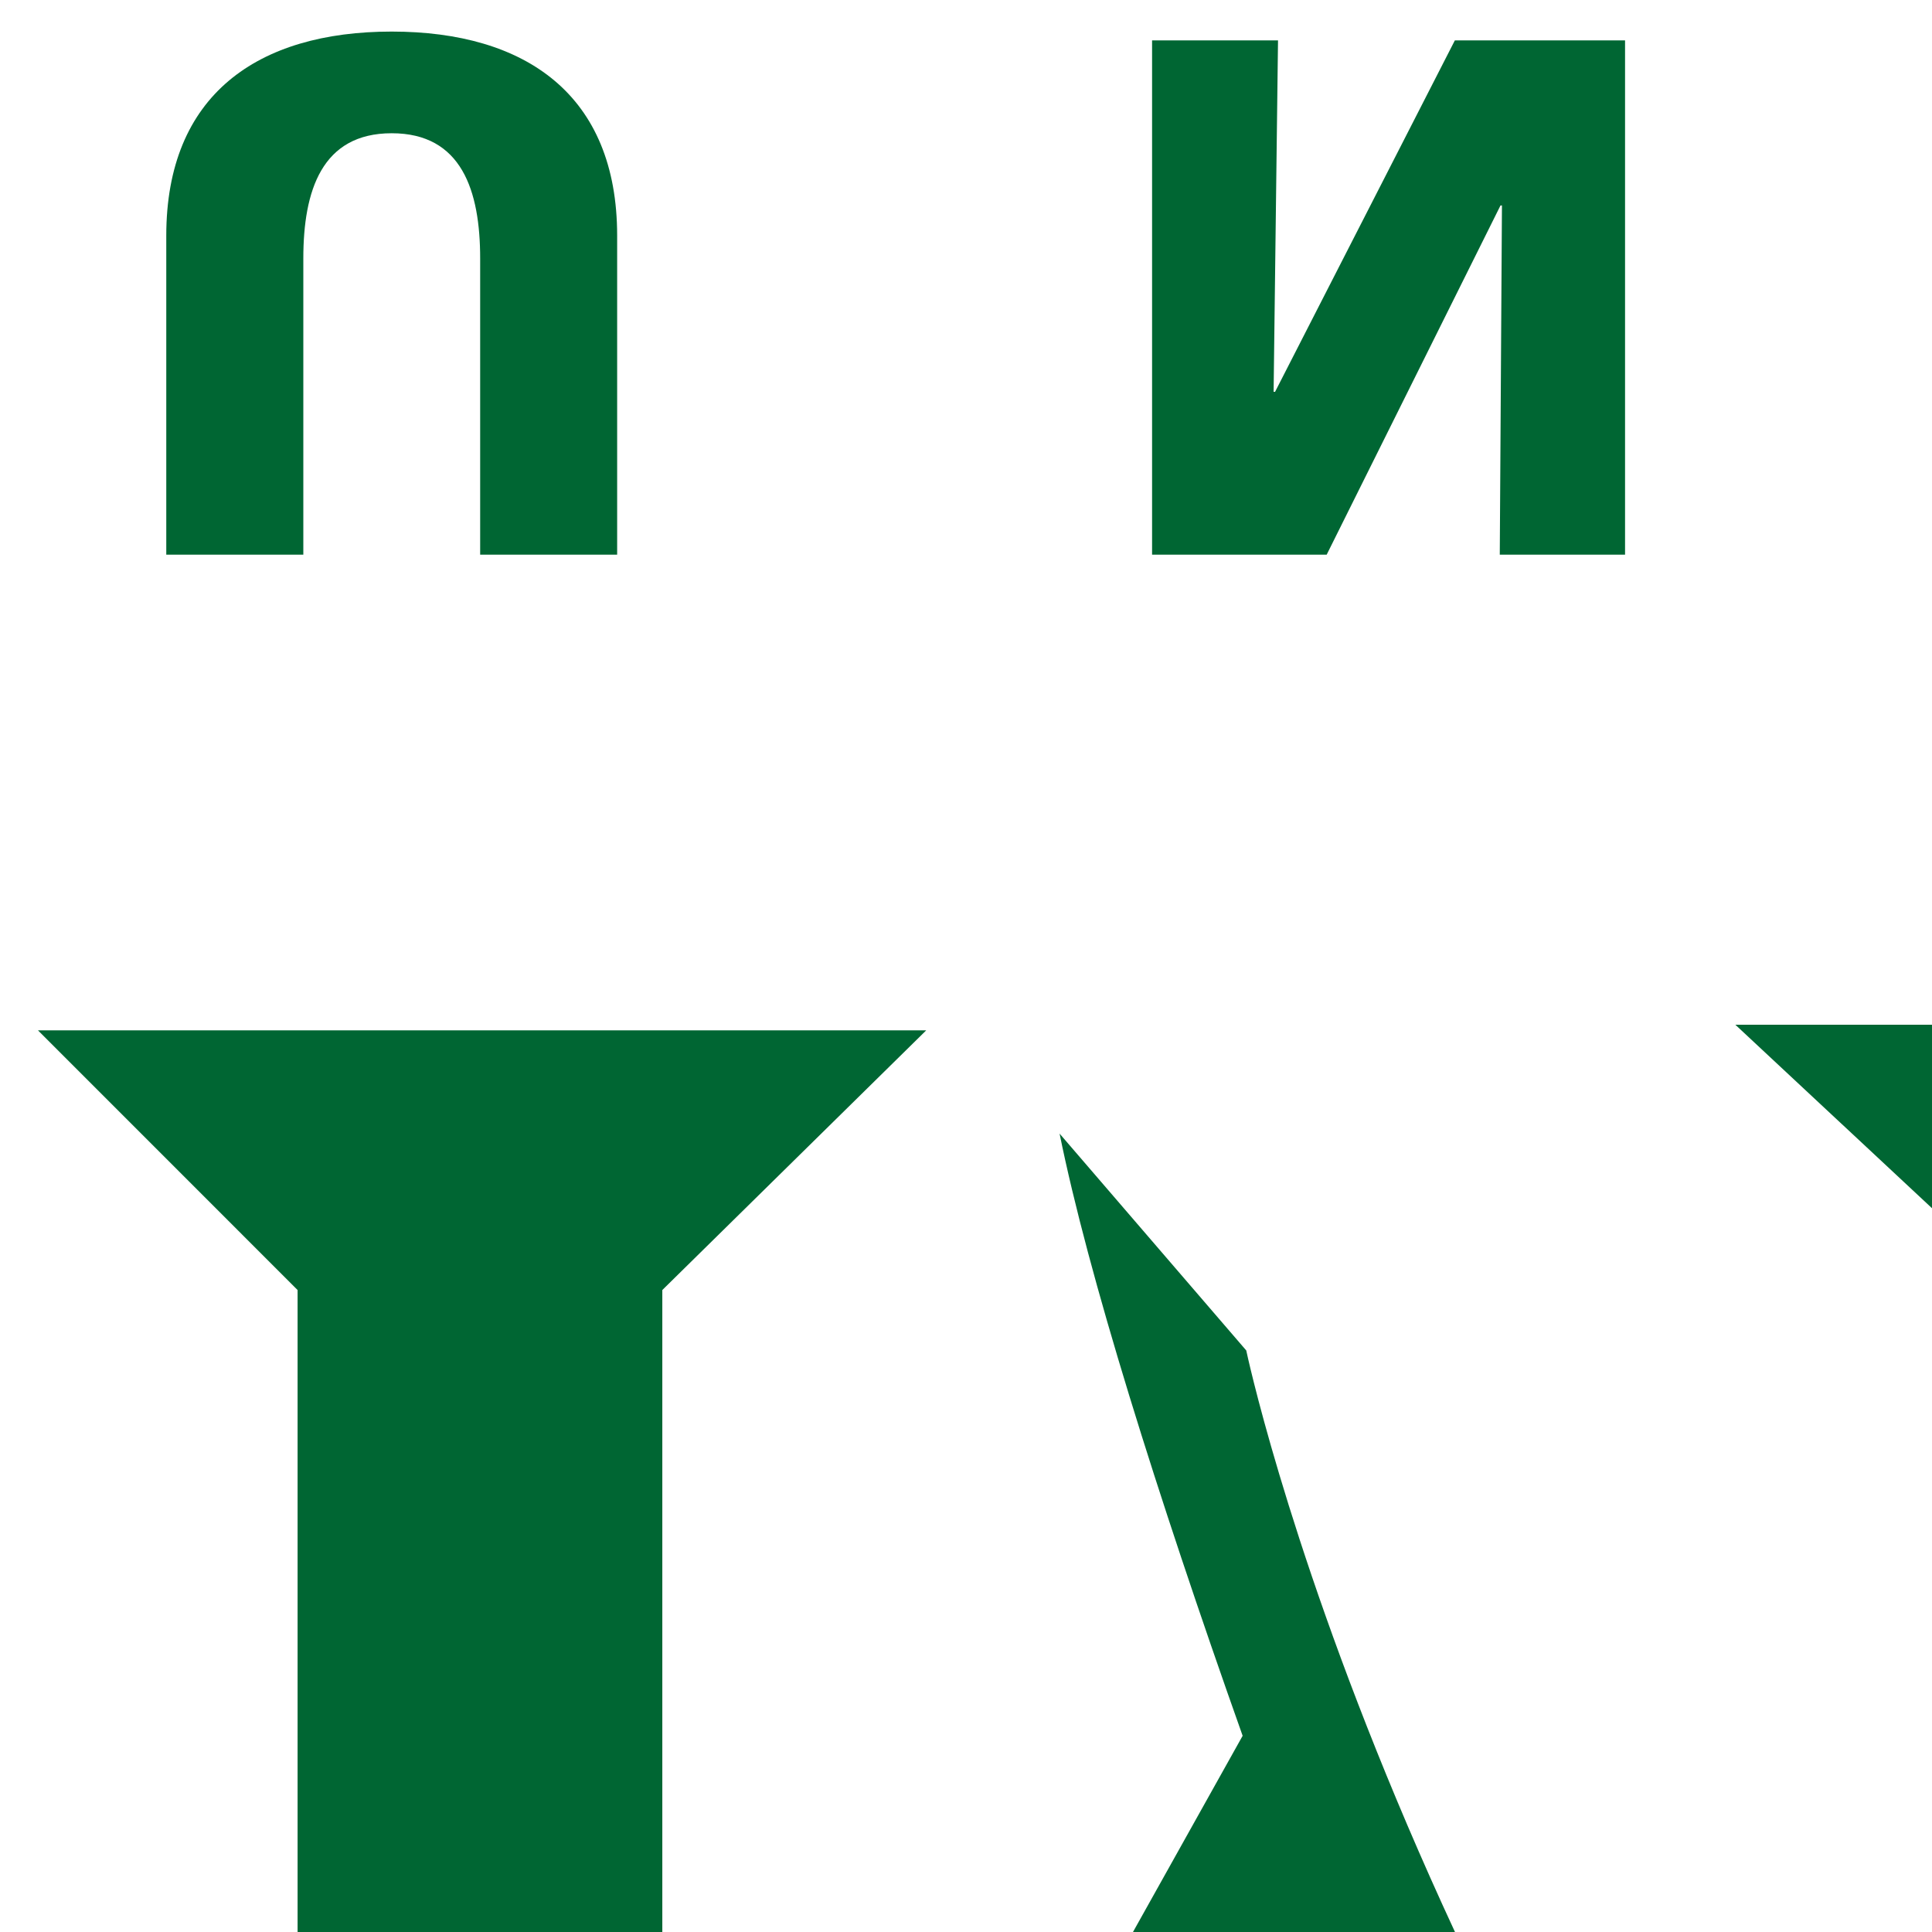 <svg viewBox="0 0 32 32" xmlns="http://www.w3.org/2000/svg"><path d="m104.66 43.271c-8.283 0-13.232-6.872-13.232-13.515 0-6.644 4.949-13.517 13.232-13.517 8.32 0 13.292 6.873 13.292 13.517 0 6.643-4.972 13.515-13.292 13.515zm5.465-13.515c0-3.722-0.71-9.966-5.465-9.966-4.467 0-5.404 5.42-5.404 9.966 0 4.548 0.937 9.969 5.404 9.969 4.755 0 5.465-6.246 5.465-9.969" fill="#063"/><path d="m144.42 42.54h-11.086l3.54-3.539v-10.16c-0.387 0.488-10.872 13.699-10.872 13.699h-8.998s3.472-3.474 3.537-3.539v-18.489c-0.064-0.065-3.537-3.541-3.537-3.541h11.3s-3.474 3.476-3.538 3.541v13.548c0.388-0.471 16.368-19.86 16.368-19.86s0.019 24.708 0.019 24.801c0.065 0.064 3.538 3.539 3.538 3.539h-0.271" fill="#063"/><path d="m67.496 83.041 6.139 11.124c-1.459-1.367-2.193-1.797-3.547-2.726-7.422-5.095-16.557-6.307-25.735-13.857-6.227-5.123-9.101-12.548-9.101-12.548s8.357 9.387 20.995 14.069c5.098 1.889 8.653 2.926 11.249 3.938" fill="#fc3"/><g fill="#063"><path d="m64.223 77.105c-6.652-2.121-14.575-4.14-22.693-9.618-6.323-4.267-9.995-11.547-9.995-11.547s8.915 8.916 21.875 11.959c2.608 0.612 4.797 1.123 6.631 1.549l4.182 7.657"/><path d="m86.429 30.644-6.703 3.604c-1.741 1.011-2.362 2.241-2.362 3.055-0.023 0.387 0.209 0.887 0.609 1.312 0.629 0.67 1.556 1.054 2.546 1.054 0.519 0 1.13-0.162 1.868-0.497 0-0.01 3.461-3.412 3.461-3.412l0.098-0.098 3.77 5.895-6.871 0.981c-0.909 0.17-1.965 0.17-2.665 0.17-6.229 0-9.067-3.708-9.067-7.152 0-2.018 1.214-4.834 4.62-6.686 0.001 0 6.704-3.607 6.704-3.607 0.584-0.425 1.404-1.019 1.404-2.378 0-2.438-2.223-3.324-3.717-3.324-0.87 0-1.644 0.222-2.302 0.658 0 0.003-3.813 3.76-3.813 3.76l-0.11 0.108-3.113-6.064-2.135 2.678c0 0.014-8.6 21.767-8.6 21.767l-0.028 0.072h-4.262l-8.813-21.866c-0.003 0.001-1.242-1.576-2.062-2.619l-2.809 3.219v33.485c8.96 7.101 14.752 8.542 14.738 8.541-3.185-0.288-9.837-0.887-17.615-5.22-5.118-2.85-9.157-6.747-9.157-6.747l-0.009-0.026-0.006 0.007c-1.518-2.851-3.625-7.594-5.687-12.69l-10.261 18.732h-13.451l4.3-4.303v-31.686l-4.3-4.301h14.712l-4.371 4.301v24.583l9.612-17.2c-1.434-4.042-2.562-7.653-3.032-9.974l3.092 3.592s2.51 11.955 12.403 23.688v-25.069l-4.302-4.014h15.294l-0.001-0.002h10.722s-3.305 3.305-3.407 3.406c0.052 0.13 1.297 3.222 1.351 3.354h7.73c0.049-0.14 1.144-3.225 1.189-3.351-0.097-0.098-3.408-3.409-3.408-3.409h12.74c1.787-0.046 6.401-0.165 6.406-0.166 0.915-0.152 1.911-0.226 3.044-0.226 7.278 0 9.859 4.308 9.859 7.997 0 3.691-2.681 5.473-3.833 6.068zm-32.34-3.42c0.113 0.283 2.344 5.855 2.536 6.336 0.186-0.483 2.32-6.056 2.428-6.336h-4.964"/><path d="m66.164 46.941c-2.035-0.517-3.551-0.551-4.655-0.551-3.206 0-6.912 1.62-6.912 6.171 0 4.534 3.189 6.275 7.602 6.275 0.793 0 2.465-0.086 3.637-0.534l-0.258-2.62c-1 0.586-2.172 0.775-2.931 0.775-2.603 0-4.741-1.086-4.741-3.896 0-2.361 1.673-3.792 4.017-3.792 0.431 0 0.845 0.069 1.138 0.207v2.378h-1.879v2.276h4.982v-6.689"/><path d="m72.214 58.629h8.481v-2.275h-5.274v-2.482h4.981v-2.276h-4.981v-2.724h5.465v-2.275h-8.672v12.032"/><path d="m91.556 58.836c3.965 0 6.033-2.361 6.033-6.223 0-3.827-2.103-6.223-6.033-6.223-3.931 0-6.033 2.396-6.033 6.223 0 3.862 2.068 6.223 6.033 6.223zm0-10.067c1.948 0 2.723 1.861 2.723 3.844 0 2.086-0.775 3.844-2.723 3.844-1.949 0-2.724-1.758-2.724-3.844 0-1.983 0.775-3.844 2.724-3.844"/><path d="m102.6 58.629h5.724c2.138 0 3.878-0.965 3.878-3.034 0-1.603-0.758-2.672-2.309-3.034v-0.034c1.034-0.276 1.103-1.19 1.707-2.655l1.171-3.275h-3.344l-0.69 2.172c-0.654 2.068-1.068 2.585-2.258 2.585h-0.672v-4.757h-3.207v12.032zm3.207-4.999h0.844c1.035 0 2.345 0.035 2.345 1.396 0 1.121-1.12 1.328-2.345 1.328h-0.844v-2.724"/><path d="m128.6 46.941c-2.035-0.517-3.552-0.551-4.656-0.551-3.206 0-6.912 1.62-6.912 6.171 0 4.534 3.19 6.275 7.603 6.275 0.793 0 2.465-0.086 3.636-0.534l-0.258-2.62c-0.999 0.586-2.172 0.775-2.931 0.775-2.603 0-4.74-1.086-4.74-3.896 0-2.361 1.672-3.792 4.016-3.792 0.431 0 0.845 0.069 1.138 0.207v2.378h-1.879v2.276h4.983v-6.689"/><path d="m134.29 58.629h8.481v-2.275h-5.275v-2.482h4.983v-2.276h-4.983v-2.724h5.465v-2.275h-8.671v12.032"/><path d="m10.222 3.903c0-2.331-1.513-3.38-3.734-3.38s-3.734 1.049-3.734 3.38v5.284h2.27v-4.906c0-1.122 0.305-2.074 1.464-2.074 1.16 0 1.465 0.952 1.465 2.074v4.906h2.269v-5.284"/><path d="m19.082 9.187h2.892l2.879-5.784h0.024l-0.036 5.784h2.075v-8.518h-2.819l-2.978 5.821h-0.024l0.073-5.821h-2.086v8.518"/><path d="m36.678 9.187h2.27v-8.518h-2.27v8.518z"/><path d="m48.161 9.187h2.416l1.891-6.687h0.025l1.904 6.687h2.33l-2.904-8.518h-2.807l-2.855 8.518"/><path d="m65.184 9.187h6.004v-1.611h-3.735v-1.757h3.527v-1.611h-3.527v-1.928h3.868v-1.611h-6.137v8.518"/><path d="m80.291 9.187h4.051c1.514 0 2.746-0.684 2.746-2.148 0-1.135-0.537-1.891-1.636-2.147v-0.025c0.733-0.195 0.781-0.842 1.208-1.879l0.83-2.319h-2.367l-0.488 1.538c-0.464 1.464-0.757 1.831-1.599 1.831h-0.475v-3.369h-2.27v8.518zm2.27-3.539h0.597c0.733 0 1.659 0.024 1.659 0.989 0 0.793-0.793 0.939-1.659 0.939h-0.597v-1.928"/><path d="m95.739 2.769c0.586-0.318 1.404-0.562 2.343-0.562 0.72 0 1.403 0.147 1.403 0.83 0 1.586-4.026 0.586-4.026 3.685 0 2.05 2.001 2.612 3.709 2.612 0.818 0 1.623-0.123 2.197-0.318l-0.146-1.757c-0.586 0.268-1.245 0.39-1.892 0.39-0.574 0-1.525-0.048-1.525-0.793 0-1.378 4.026-0.451 4.026-3.526 0-2.209-1.854-2.807-3.746-2.807-0.793 0-1.781 0.122-2.538 0.366l0.195 1.88"/><path d="m110.36 9.187h2.27v-8.518h-2.27v8.518z"/><path d="m123.62 7.503h-2.1v1.684h6.468v-1.684h-2.098v-6.834h-2.27v6.834"/><path d="m137.63 3.879-3.149 5.308h2.612l1.672-3.417 1.647 3.417h2.611l-3.124-5.308v-3.21h-2.269v3.21"/></g></svg>

